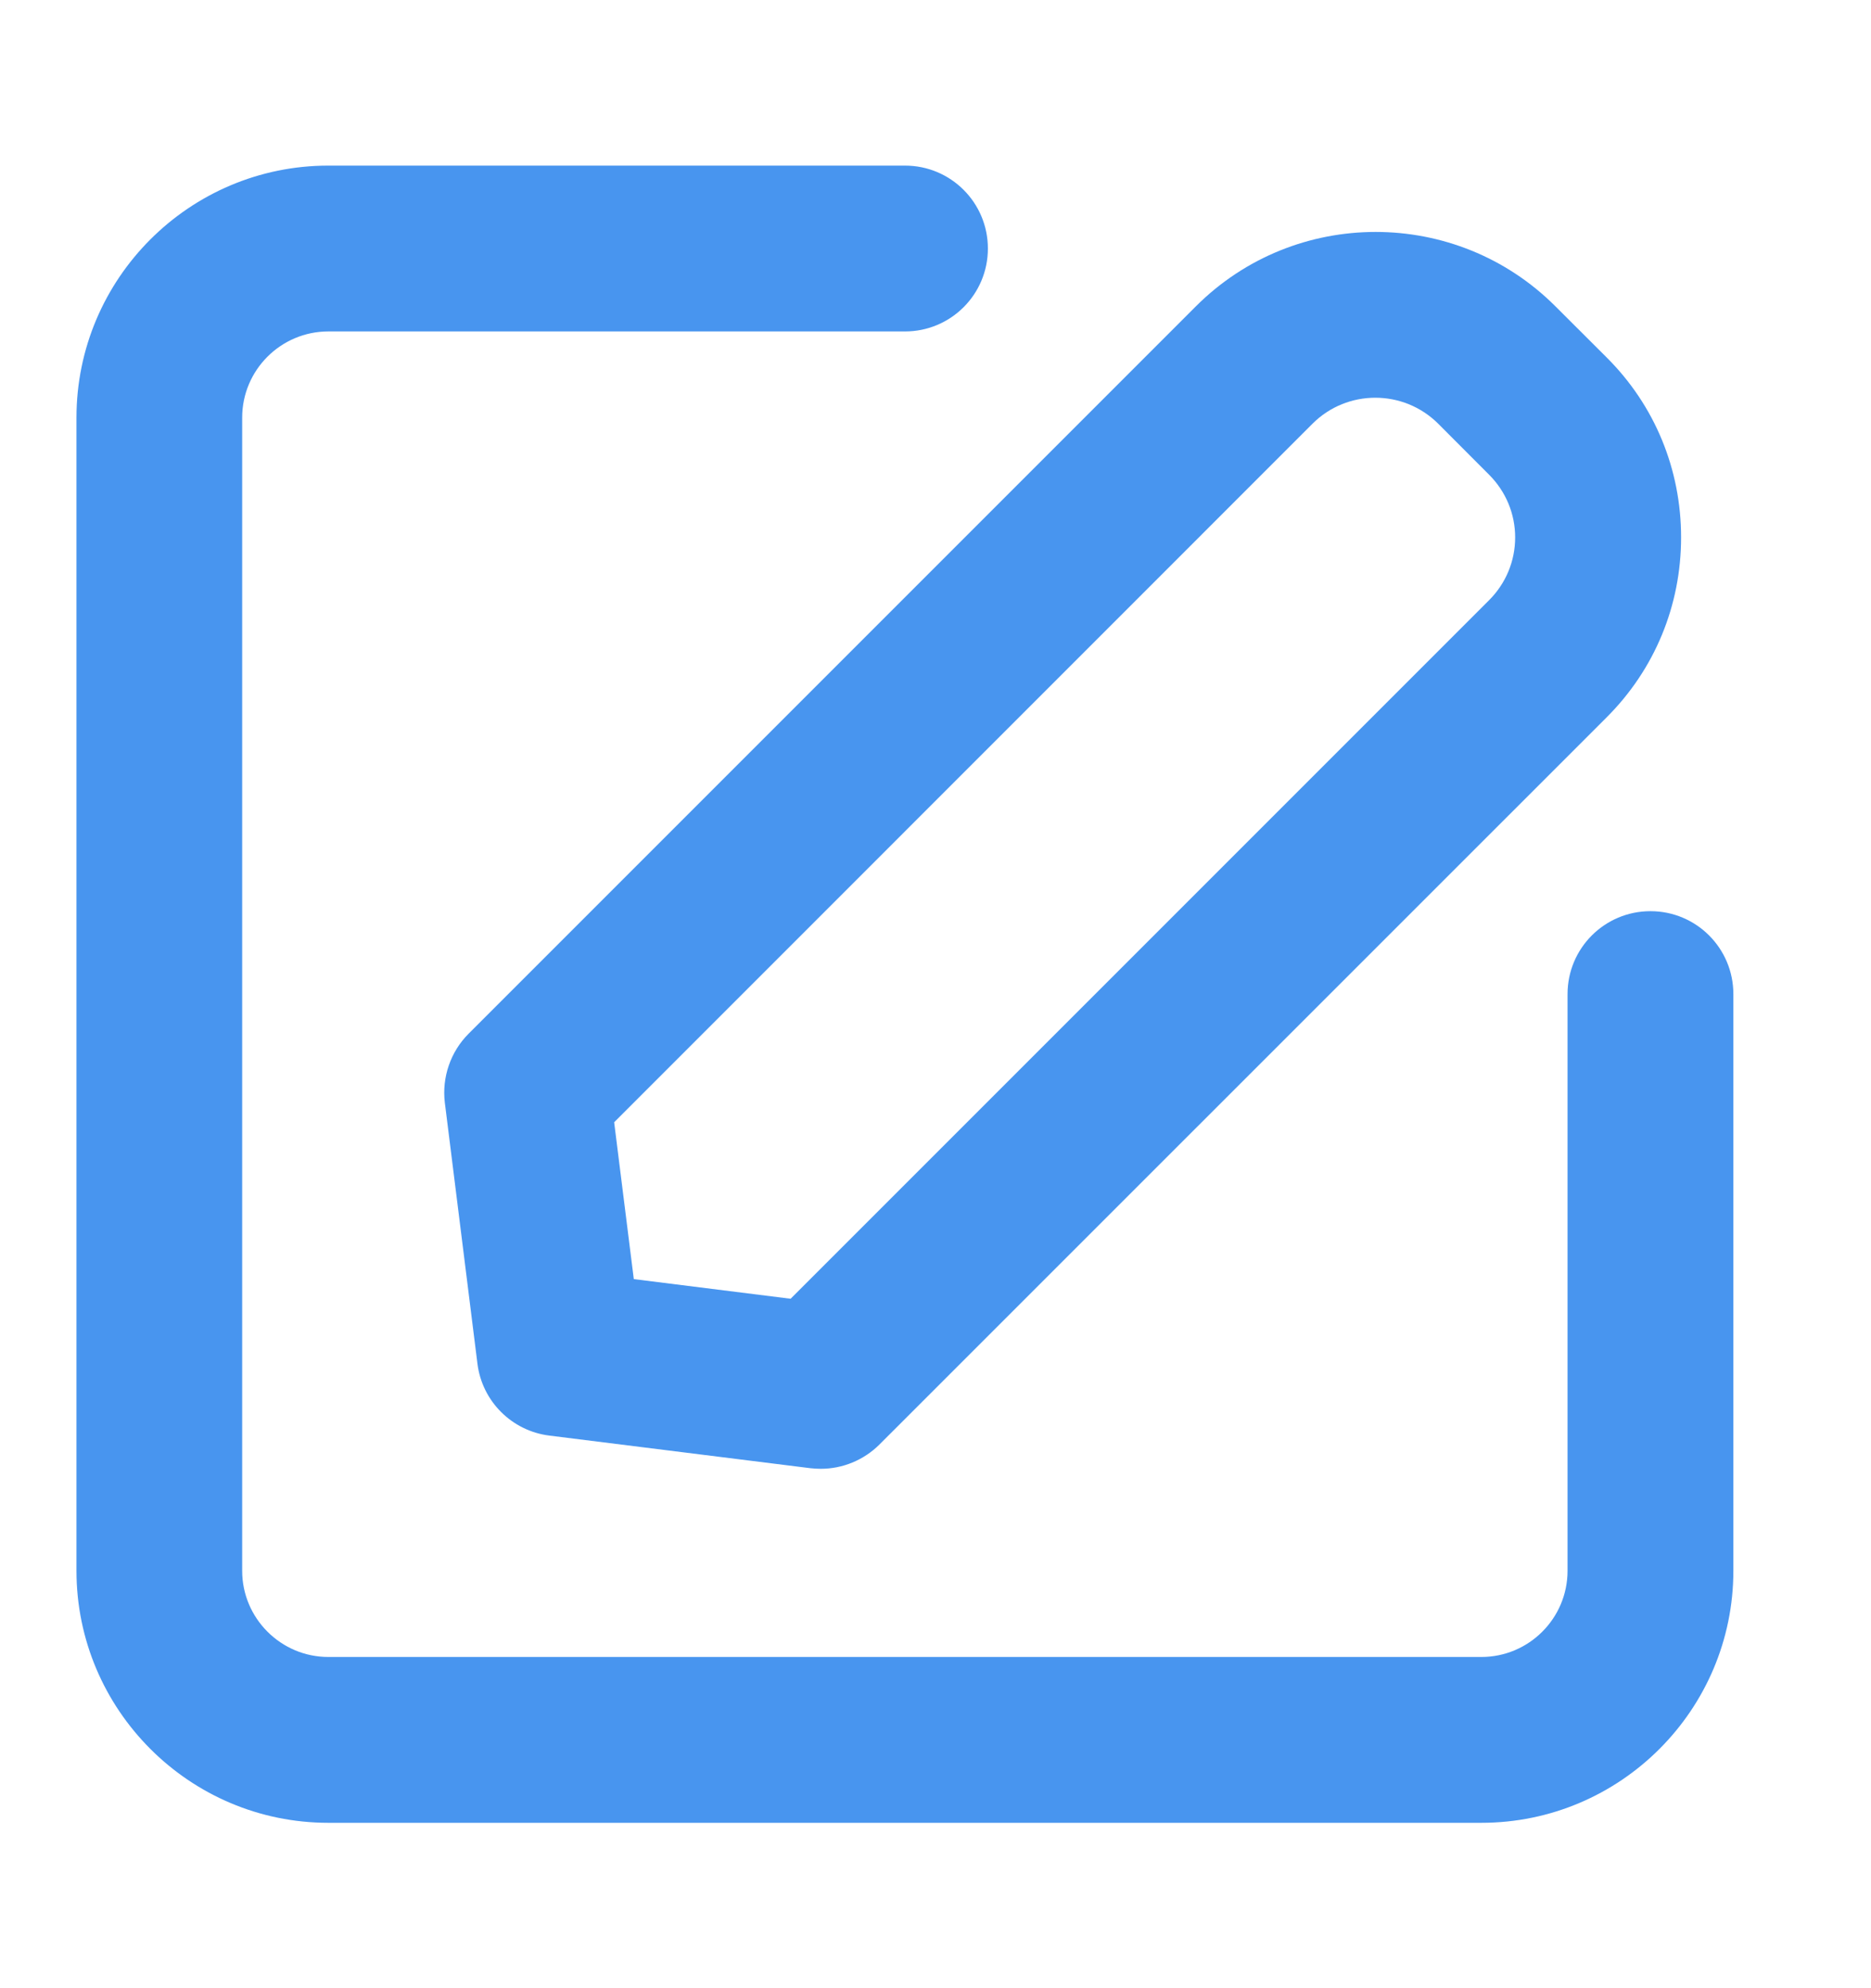 <?xml version="1.0" encoding="UTF-8"?>
<svg width="16px" height="17px" viewBox="0 0 16 17" version="1.1" xmlns="http://www.w3.org/2000/svg" xmlns:xlink="http://www.w3.org/1999/xlink">
    <!-- Generator: Sketch 58 (84663) - https://sketch.com -->
    <title>编辑备份 5</title>
    <desc>Created with Sketch.</desc>
    <g id="活动版块" stroke="none" stroke-width="1" fill="none" fill-rule="evenodd">
        <g id="模板管理" transform="translate(-1033, -692)" fill-rule="nonzero">
            <g id="编辑备份-7" transform="translate(1032, 692)">
                <g id="编辑备份-5">
                    <rect id="矩形" fill="#000000" opacity="0" x="0" y="0" width="17" height="17"></rect>
                    <path d="M13.668,15.586 L3.808,15.586 C2.62,15.586 1.654,14.619 1.654,13.431 L1.654,3.571 C1.654,2.382 2.62,1.416 3.808,1.416 L8.739,1.416 C9.131,1.416 9.448,1.733 9.448,2.125 C9.448,2.517 9.131,2.834 8.739,2.834 L3.808,2.834 C3.402,2.834 3.071,3.164 3.071,3.571 L3.071,13.431 C3.071,13.837 3.402,14.168 3.808,14.168 L13.668,14.168 C14.075,14.168 14.405,13.837 14.405,13.431 L14.405,8.5 C14.405,8.108 14.722,7.791 15.114,7.791 C15.506,7.791 15.823,8.108 15.823,8.5 L15.823,13.431 C15.823,14.619 14.857,15.586 13.668,15.586 Z" id="路径" fill="#4895EF"></path>
                    <path d="M8.019,12.559 C7.989,12.559 7.96,12.557 7.931,12.554 L5.698,12.275 C5.376,12.235 5.123,11.981 5.083,11.661 L4.804,9.428 C4.778,9.211 4.853,8.993 5.007,8.839 L11.226,2.62 C12.074,1.771 13.454,1.771 14.302,2.62 L14.739,3.056 C15.151,3.466 15.376,4.013 15.376,4.595 C15.376,5.176 15.151,5.723 14.739,6.134 L8.52,12.352 C8.385,12.486 8.204,12.559 8.019,12.559 Z M6.42,10.937 L7.761,11.105 L13.734,5.132 C13.877,4.989 13.957,4.798 13.957,4.595 C13.957,4.393 13.877,4.202 13.734,4.059 L13.298,3.622 C13.001,3.327 12.521,3.327 12.225,3.622 L6.252,9.596 L6.42,10.937 Z" id="形状" fill="#4895EF"></path>
                </g>
            </g>
        </g>
    </g>
</svg>